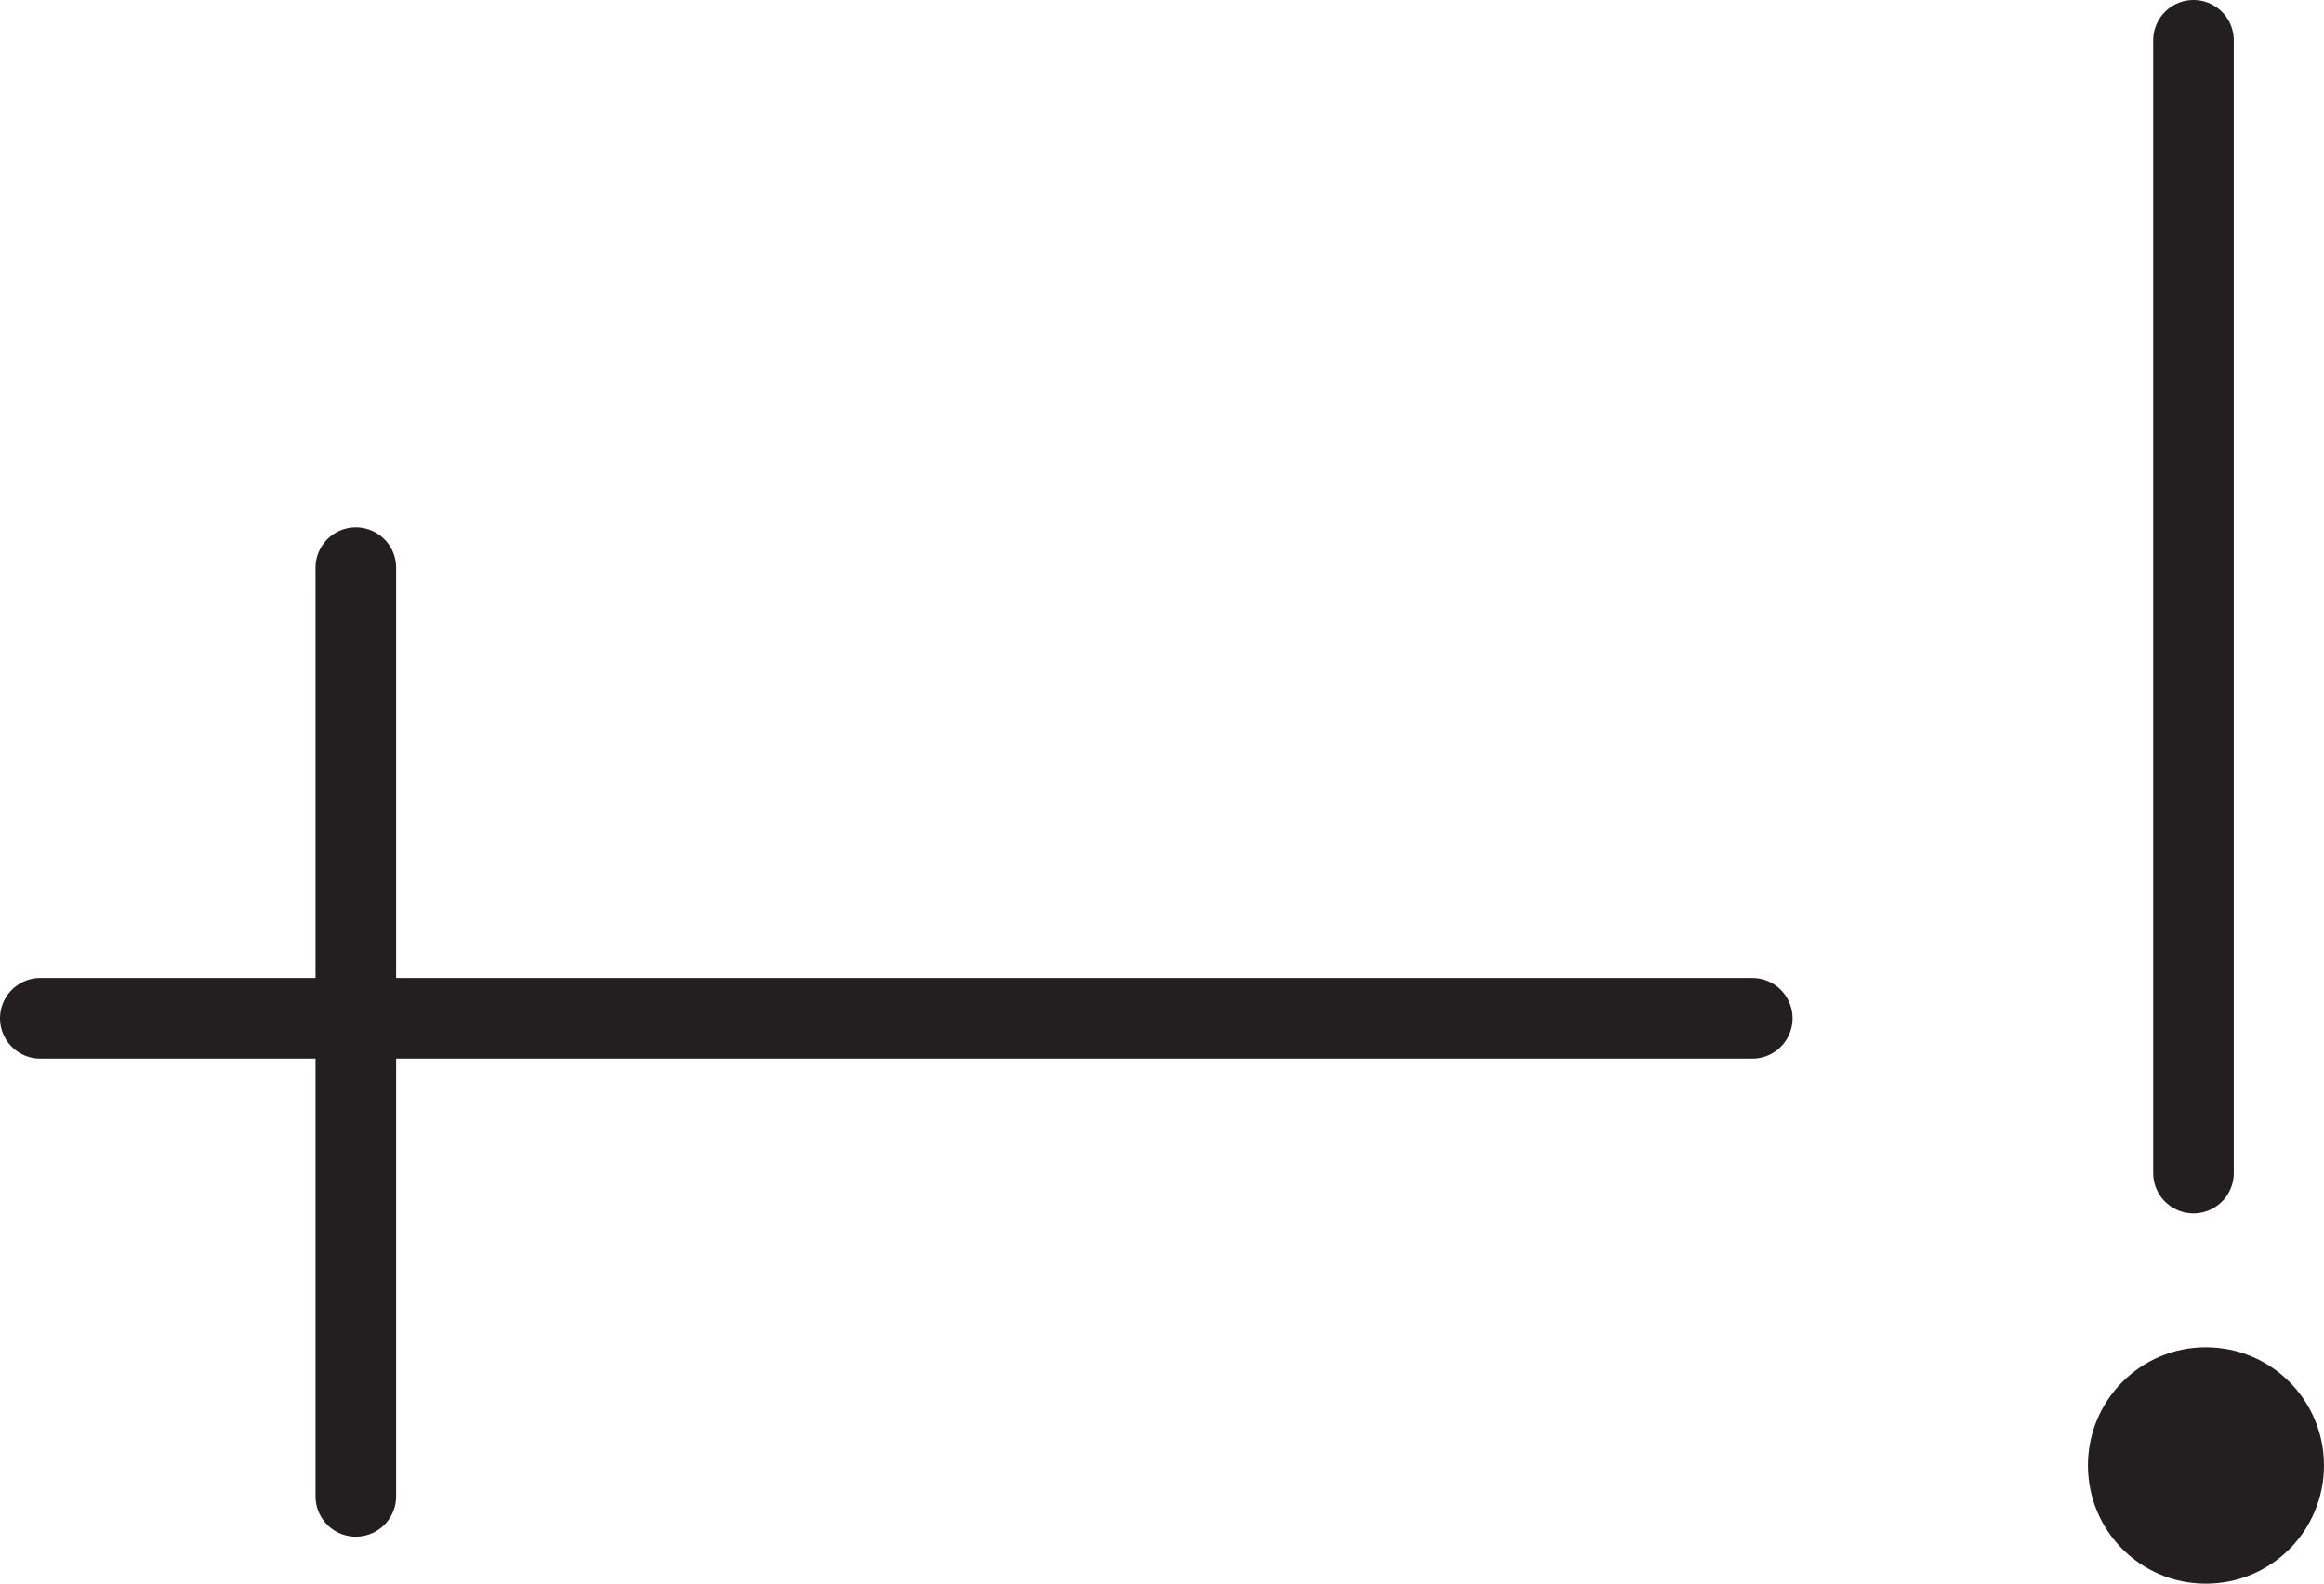 <?xml version="1.0" encoding="UTF-8" standalone="no"?>
<!-- Created with Inkscape (http://www.inkscape.org/) -->

<svg
   version="1.1"
   id="svg1"
   width="38.406"
   height="26.172"
   viewBox="0 0 38.406 26.172"
   sodipodi:docname="cell.svg"
   xmlns:inkscape="http://www.inkscape.org/namespaces/inkscape"
   xmlns:sodipodi="http://sodipodi.sourceforge.net/DTD/sodipodi-0.dtd"
   xmlns="http://www.w3.org/2000/svg"
   xmlns:svg="http://www.w3.org/2000/svg">
  <sodipodi:namedview
     id="namedview1"
     pagecolor="#ffffff"
     bordercolor="#000000"
     borderopacity="0.25"
     inkscape:showpageshadow="2"
     inkscape:pageopacity="0.0"
     inkscape:pagecheckerboard="0"
     inkscape:deskcolor="#d1d1d1">
    <inkscape:page
       x="0"
       y="0"
       inkscape:label="1"
       id="page1"
       width="38.406"
       height="26.172"
       margin="0"
       bleed="0" />
  </sodipodi:namedview>
  <defs
     id="defs1" />
  <path
     style="fill:none;stroke:#231f20;stroke-width:1.332;stroke-linecap:round;stroke-linejoin:miter;stroke-miterlimit:4;stroke-dasharray:none;stroke-opacity:1"
     d="M 28.958,16.829 H 0.666"
     id="path892" />
  <path
     style="fill:none;stroke:#231f20;stroke-width:1.332;stroke-linecap:round;stroke-linejoin:miter;stroke-miterlimit:4;stroke-dasharray:none;stroke-opacity:1"
     d="m 5.88,24.729 v -15.348"
     id="path893" />
  <path
     style="fill:none;stroke:#231f20;stroke-width:1.332;stroke-linecap:round;stroke-linejoin:miter;stroke-miterlimit:4;stroke-dasharray:none;stroke-opacity:1"
     d="M 36.249,0.666 V 19.386"
     id="path894" />
  <path
     style="fill:#231f20;fill-opacity:1;fill-rule:nonzero;stroke:none"
     d="m 36.453,26.172 c 1.083,0 1.953,-0.875 1.953,-1.954 0,-1.077 -0.87,-1.952 -1.953,-1.952 -1.079,0 -1.948,0.875 -1.948,1.952 0,1.079 0.869,1.954 1.948,1.954"
     id="path895" />
</svg>
